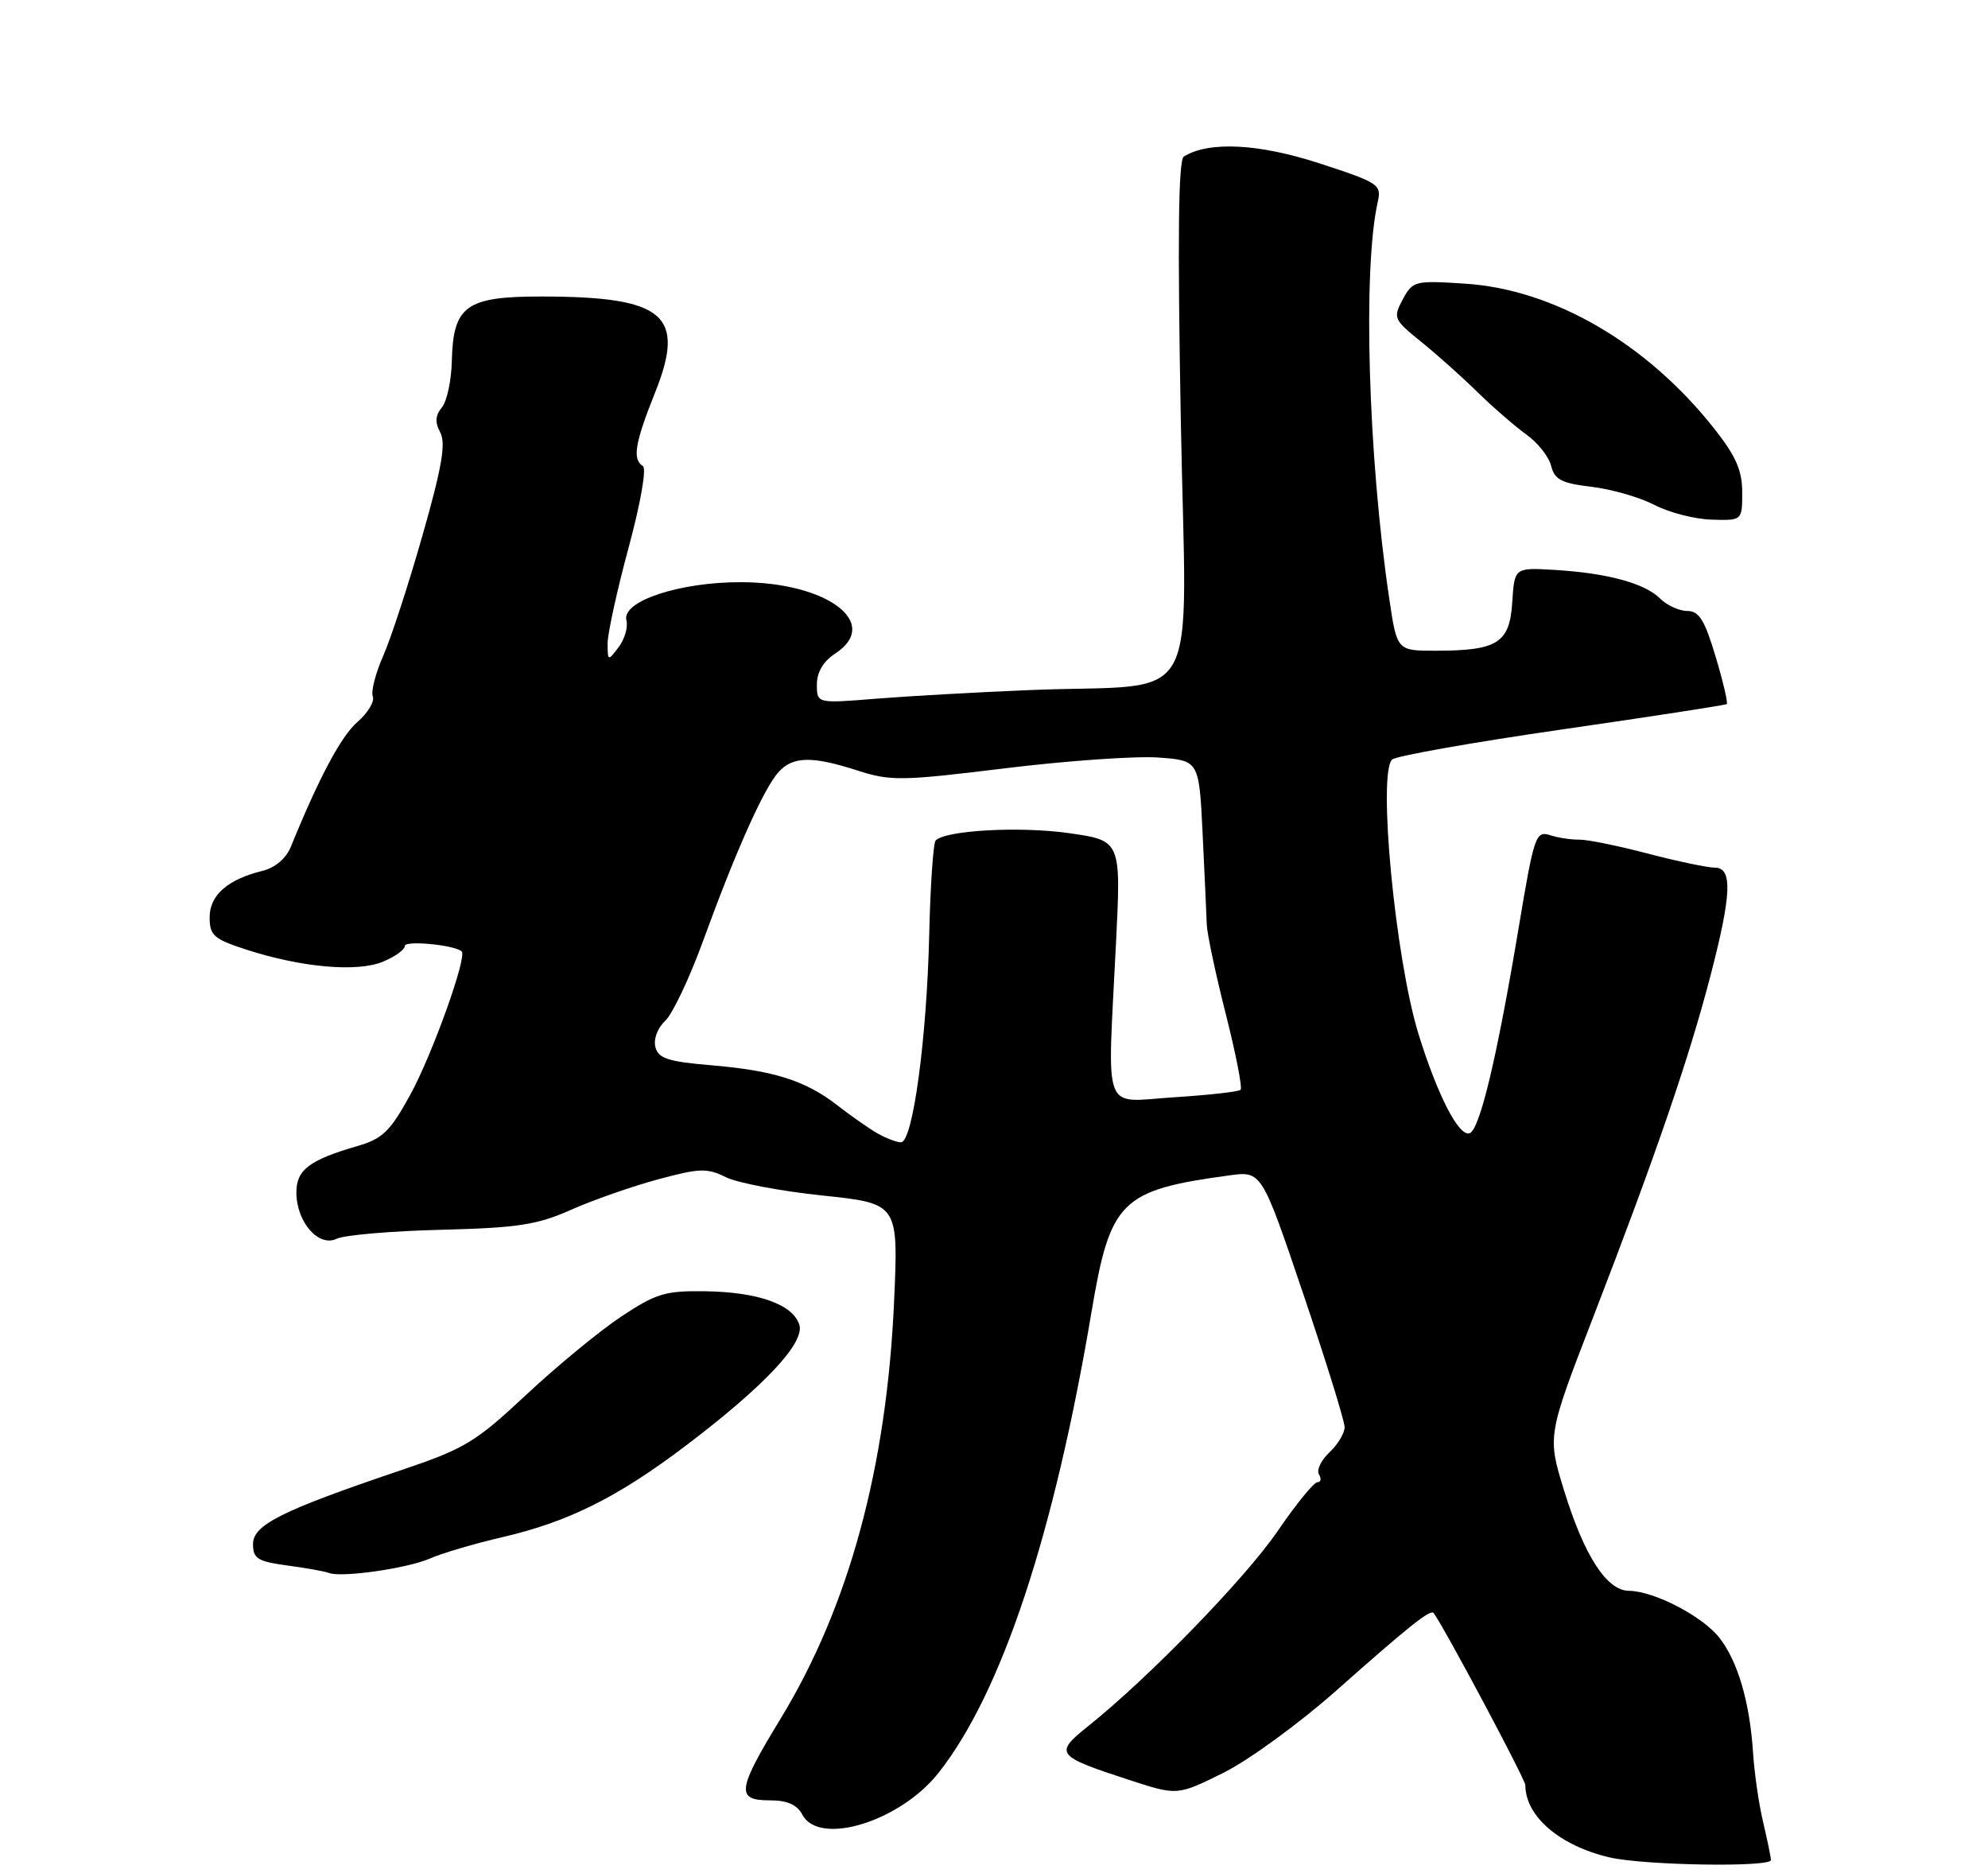 <?xml version="1.0" encoding="UTF-8" standalone="no"?>
<!DOCTYPE svg PUBLIC "-//W3C//DTD SVG 1.1//EN" "http://www.w3.org/Graphics/SVG/1.1/DTD/svg11.dtd" >
<svg xmlns="http://www.w3.org/2000/svg" xmlns:xlink="http://www.w3.org/1999/xlink" version="1.1" viewBox="0 0 275 259">
 <g >
 <path fill="currentColor"
d=" M 244.98 257.25 C 244.96 256.84 244.47 254.47 243.89 252.00 C 243.30 249.53 242.68 245.21 242.50 242.41 C 242.04 235.38 240.39 229.76 237.83 226.50 C 235.47 223.51 228.81 220.06 225.32 220.02 C 222.26 219.99 219.15 215.19 216.38 206.21 C 214.03 198.61 214.03 198.61 220.43 182.06 C 228.96 160.00 233.61 146.45 236.56 135.14 C 239.55 123.67 239.70 120.00 237.19 120.00 C 236.19 120.00 232.02 119.12 227.91 118.05 C 223.81 116.97 219.56 116.11 218.48 116.13 C 217.39 116.15 215.56 115.88 214.41 115.51 C 212.44 114.89 212.21 115.56 210.10 128.18 C 207.08 146.26 204.70 156.27 203.28 156.74 C 201.80 157.23 198.82 151.43 196.21 142.97 C 193.01 132.57 190.56 107.01 192.57 105.05 C 193.08 104.56 203.62 102.69 216.00 100.90 C 228.38 99.11 238.66 97.53 238.86 97.38 C 239.05 97.24 238.36 94.28 237.32 90.81 C 235.81 85.76 235.03 84.50 233.40 84.50 C 232.28 84.50 230.59 83.72 229.64 82.78 C 227.52 80.66 222.28 79.25 215.00 78.82 C 209.50 78.50 209.50 78.50 209.19 83.30 C 208.83 88.94 207.15 90.00 198.56 90.00 C 193.24 90.00 193.24 90.00 192.17 82.75 C 189.25 63.11 188.50 37.19 190.58 27.95 C 191.13 25.52 190.76 25.28 182.48 22.58 C 174.08 19.85 167.23 19.51 163.76 21.65 C 163.00 22.12 162.88 32.97 163.34 58.10 C 164.09 99.15 166.71 94.45 142.50 95.44 C 135.35 95.73 125.79 96.27 121.25 96.63 C 113.00 97.30 113.00 97.30 113.00 94.67 C 113.00 92.96 113.89 91.46 115.55 90.38 C 121.94 86.19 114.47 80.54 102.50 80.52 C 93.98 80.50 85.97 83.16 86.65 85.79 C 86.90 86.73 86.41 88.40 85.58 89.50 C 84.10 91.46 84.06 91.45 84.05 89.00 C 84.05 87.62 85.35 81.67 86.95 75.76 C 88.61 69.63 89.46 64.78 88.93 64.46 C 87.45 63.54 87.82 61.28 90.61 54.31 C 94.92 43.55 91.93 41.02 74.90 41.01 C 64.46 41.00 62.68 42.29 62.50 49.95 C 62.44 52.63 61.82 55.51 61.13 56.35 C 60.21 57.45 60.15 58.41 60.90 59.82 C 61.70 61.31 61.13 64.64 58.44 74.06 C 56.52 80.82 54.07 88.31 53.01 90.71 C 51.95 93.10 51.30 95.63 51.57 96.33 C 51.84 97.02 50.88 98.61 49.44 99.86 C 47.18 101.83 44.15 107.50 40.23 117.12 C 39.57 118.73 38.06 120.01 36.33 120.44 C 31.48 121.63 29.00 123.81 29.00 126.87 C 29.00 129.39 29.56 129.88 34.14 131.36 C 41.75 133.81 49.41 134.49 52.97 133.01 C 54.64 132.32 56.00 131.34 56.00 130.83 C 56.00 130.04 62.83 130.68 63.86 131.58 C 64.67 132.27 59.79 145.87 56.75 151.42 C 53.98 156.47 52.91 157.50 49.50 158.49 C 42.78 160.44 41.00 161.79 41.00 164.92 C 41.00 169.01 44.07 172.54 46.57 171.33 C 47.63 170.82 54.11 170.26 60.98 170.09 C 71.62 169.82 74.26 169.42 78.98 167.33 C 82.01 165.98 87.42 164.09 91.00 163.12 C 96.76 161.56 97.83 161.53 100.40 162.81 C 101.99 163.60 108.01 164.75 113.79 165.35 C 124.28 166.46 124.28 166.46 123.68 179.98 C 122.66 202.95 117.42 222.21 107.99 237.69 C 101.96 247.58 101.77 249.00 106.46 249.00 C 108.91 249.00 110.25 249.59 111.00 251.00 C 113.34 255.38 124.54 251.92 129.85 245.17 C 138.55 234.13 145.79 212.31 150.98 181.50 C 153.58 166.03 155.01 164.62 170.01 162.57 C 174.52 161.95 174.52 161.95 180.26 178.90 C 183.42 188.22 186.00 196.54 186.00 197.38 C 186.00 198.23 185.05 199.81 183.89 200.88 C 182.74 201.96 182.09 203.33 182.45 203.92 C 182.82 204.52 182.72 205.00 182.24 205.00 C 181.75 205.00 179.27 208.05 176.73 211.77 C 172.29 218.27 158.87 232.08 150.50 238.76 C 145.79 242.53 146.05 242.87 156.18 246.17 C 162.85 248.35 162.85 248.35 169.18 245.22 C 172.68 243.49 179.68 238.40 184.87 233.80 C 195.08 224.75 197.91 222.51 198.33 223.11 C 199.91 225.30 211.00 246.12 211.00 246.89 C 211.00 251.20 215.74 255.27 222.64 256.89 C 227.37 258.00 245.01 258.29 244.98 257.25 Z  M 59.49 215.55 C 61.14 214.82 65.65 213.49 69.50 212.60 C 78.64 210.48 85.47 207.07 94.85 199.96 C 105.74 191.71 111.36 185.72 110.57 183.22 C 109.68 180.41 104.87 178.70 97.58 178.59 C 92.01 178.51 90.76 178.89 85.92 182.10 C 82.94 184.08 77.04 188.94 72.80 192.90 C 65.73 199.51 64.32 200.36 55.30 203.40 C 38.97 208.92 35.00 210.90 35.00 213.56 C 35.00 215.57 35.64 215.96 39.75 216.52 C 42.36 216.87 44.95 217.33 45.50 217.55 C 47.24 218.23 56.35 216.92 59.49 215.55 Z  M 241.00 68.09 C 241.00 65.06 240.13 63.08 237.12 59.27 C 227.81 47.49 214.95 40.02 202.64 39.23 C 195.69 38.78 195.42 38.85 194.04 41.42 C 192.68 43.96 192.78 44.19 196.56 47.25 C 198.73 48.99 202.26 52.15 204.42 54.27 C 206.58 56.38 209.62 59.01 211.17 60.12 C 212.72 61.23 214.26 63.17 214.57 64.44 C 215.05 66.34 216.01 66.84 220.17 67.33 C 222.94 67.66 226.84 68.79 228.85 69.83 C 230.86 70.88 234.41 71.80 236.75 71.87 C 241.00 72.00 241.00 72.00 241.00 68.09 Z  M 121.35 156.74 C 120.17 156.06 117.70 154.32 115.85 152.89 C 111.45 149.46 107.06 148.06 98.33 147.33 C 92.42 146.83 91.07 146.39 90.66 144.82 C 90.38 143.73 90.95 142.19 92.01 141.20 C 93.03 140.25 95.42 135.21 97.31 129.99 C 101.78 117.72 105.67 109.02 107.70 106.78 C 109.69 104.59 112.33 104.54 118.66 106.58 C 123.19 108.04 124.72 108.02 139.03 106.26 C 147.54 105.22 157.06 104.55 160.19 104.77 C 165.87 105.18 165.87 105.18 166.36 115.34 C 166.63 120.93 166.89 126.55 166.93 127.84 C 166.97 129.12 168.15 134.69 169.55 140.20 C 170.95 145.72 171.88 150.46 171.61 150.73 C 171.34 150.99 167.27 151.45 162.56 151.75 C 152.29 152.39 153.18 154.73 154.38 130.38 C 155.08 116.25 155.08 116.25 147.79 115.22 C 141.05 114.27 130.83 114.83 129.43 116.24 C 129.10 116.57 128.70 122.39 128.54 129.17 C 128.21 143.68 126.26 158.01 124.63 157.99 C 124.01 157.98 122.53 157.41 121.35 156.74 Z "/>
</g>
</svg>